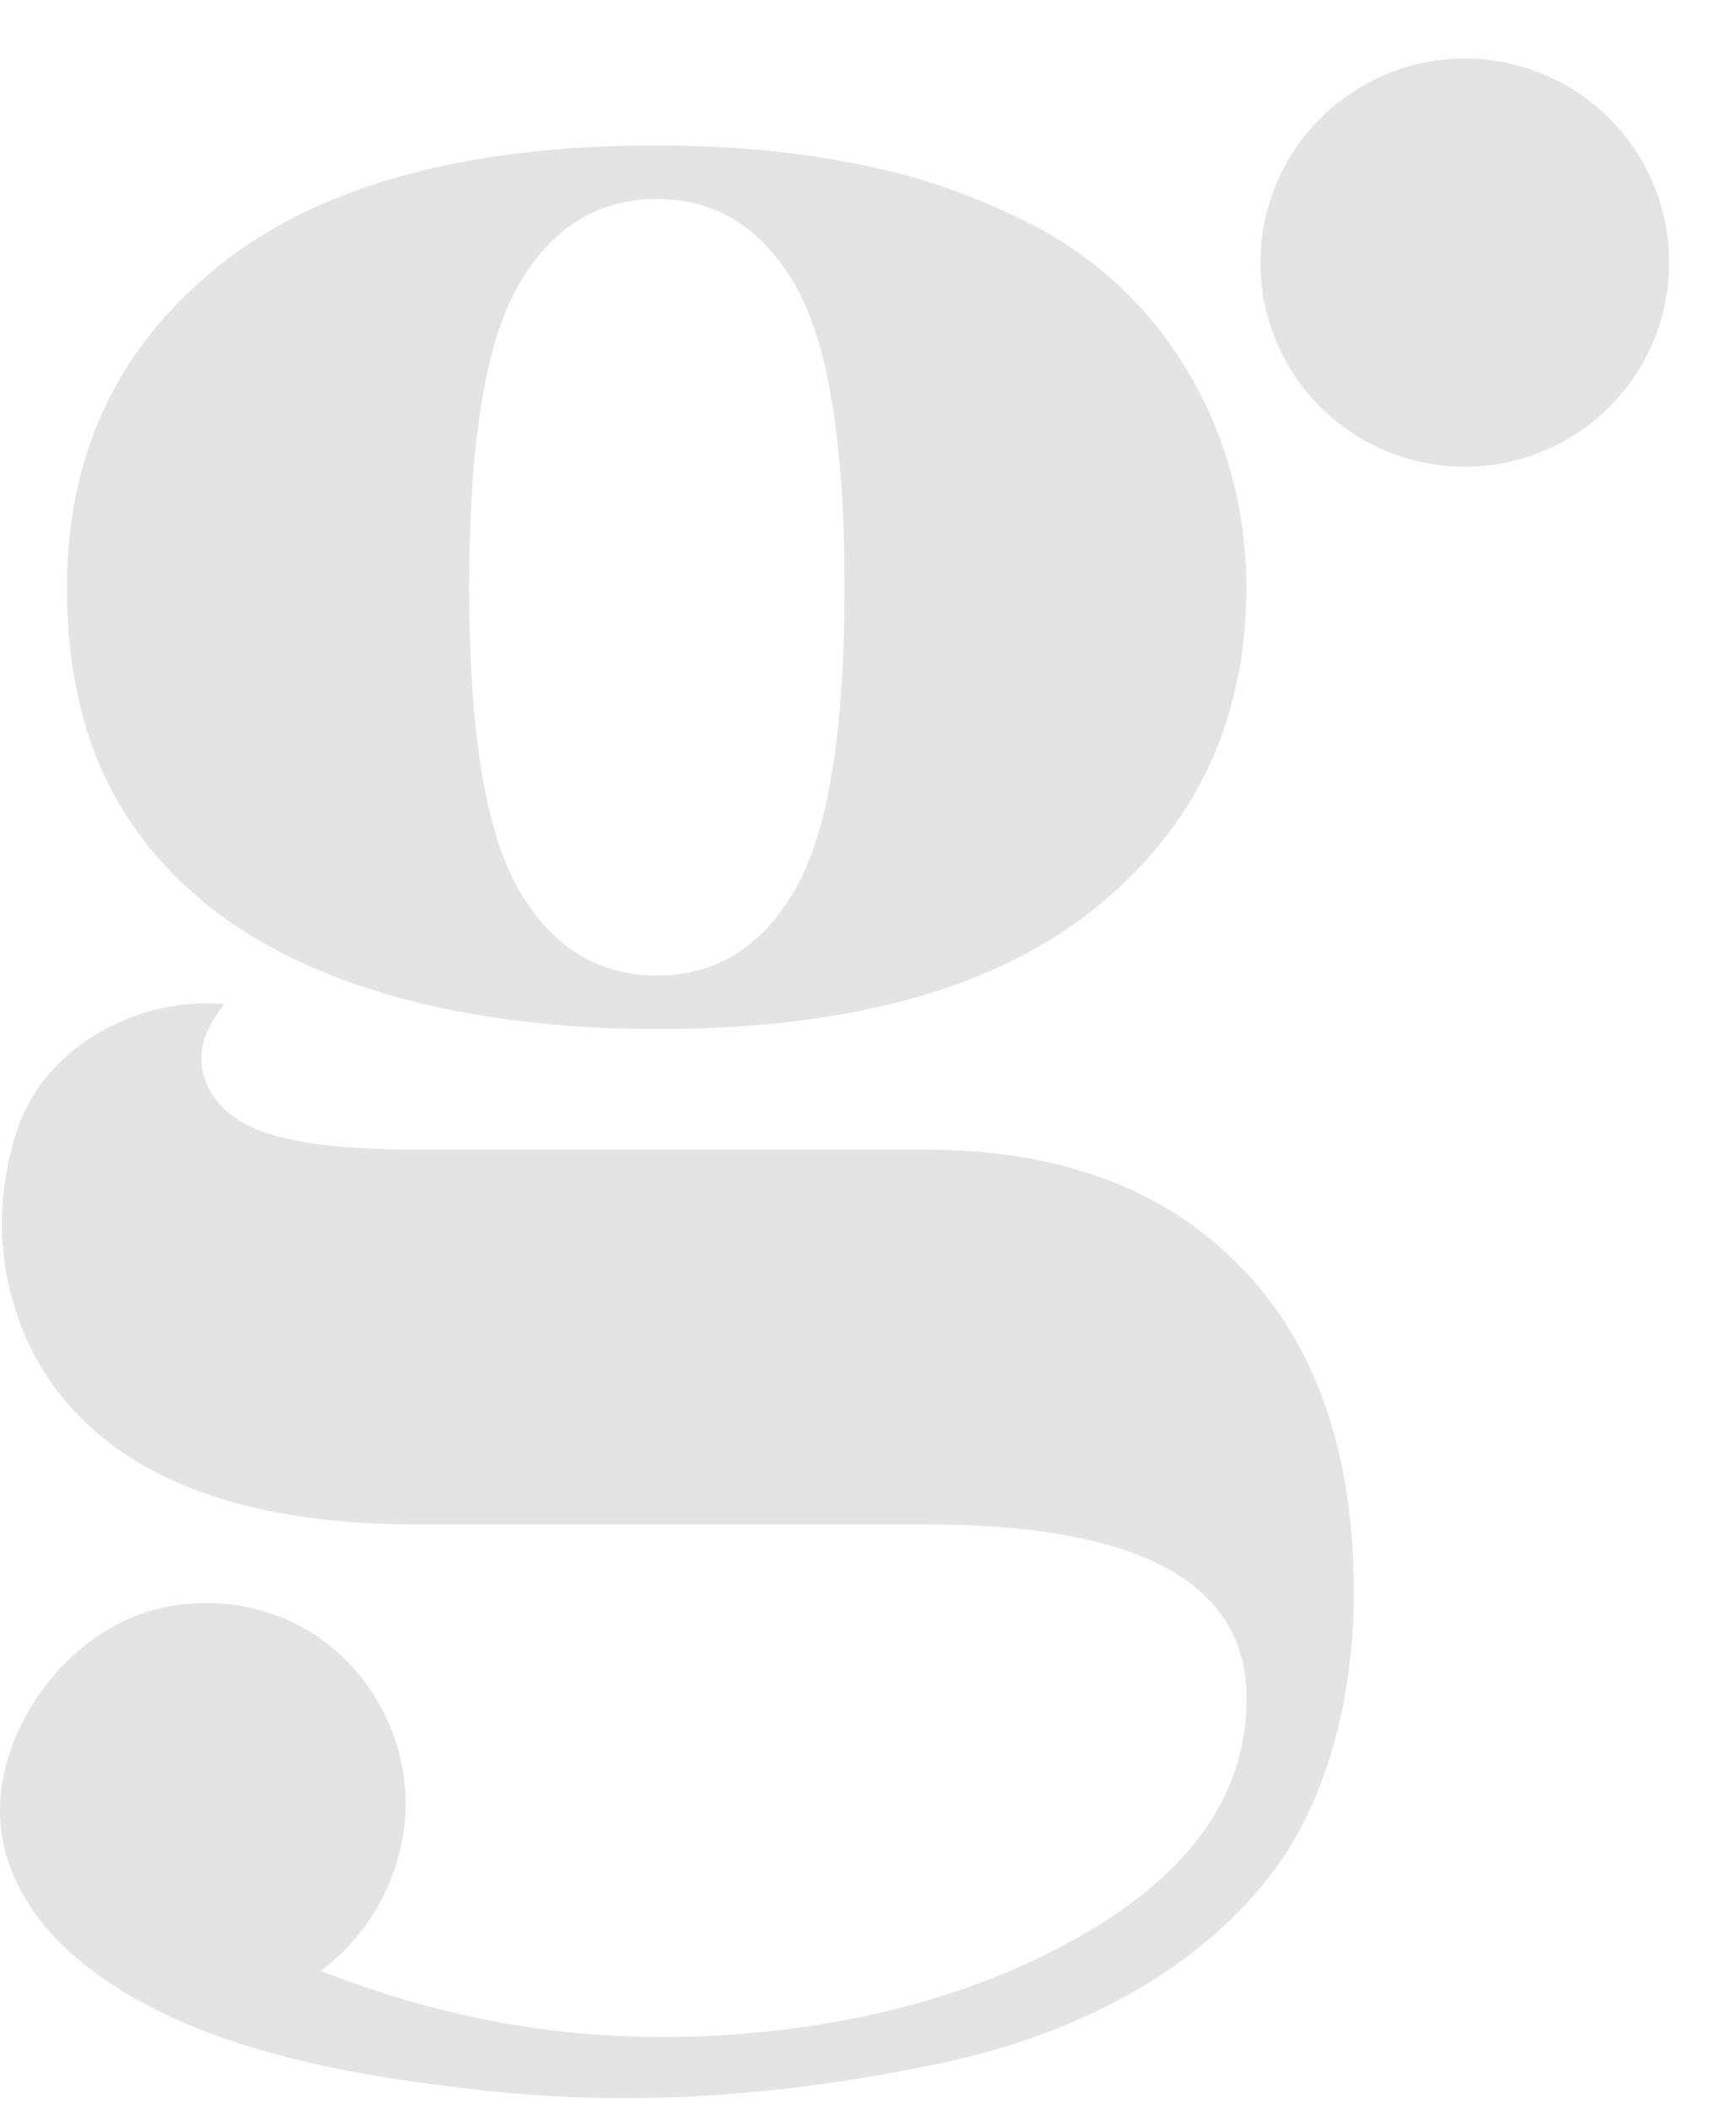 <svg width="42" height="51" viewBox="0 0 42 51" fill="none" xmlns="http://www.w3.org/2000/svg">
<path d="M5.726 22.406C8.618 24.331 12.547 24.888 15.887 24.888C20.556 24.888 24.103 23.909 26.522 21.941C28.945 19.978 30.154 17.398 30.154 14.202C30.154 10.512 28.222 7.05 24.869 5.383C23.786 4.842 22.678 4.416 21.499 4.133C19.79 3.723 17.921 3.516 15.887 3.516C11.219 3.516 7.671 4.5 5.252 6.463C2.829 8.427 1.62 11.006 1.62 14.202C1.62 16.102 1.975 17.732 2.69 19.092C3.426 20.493 4.483 21.574 5.726 22.406ZM12.551 6.886C13.35 5.505 14.462 4.813 15.892 4.813C17.317 4.813 18.433 5.505 19.232 6.886C20.031 8.266 20.433 10.707 20.433 14.202C20.433 17.698 20.031 20.139 19.232 21.519C18.433 22.9 17.321 23.592 15.892 23.592C14.466 23.592 13.35 22.904 12.551 21.519C11.752 20.139 11.35 17.698 11.35 14.202C11.35 10.707 11.748 8.266 12.551 6.886Z" fill="#E4E4E4"/>
<path d="M29.998 30.618C28.159 28.739 25.622 27.802 22.378 27.802H10.056C8.111 27.802 6.758 27.607 6.001 27.219C5.401 26.911 4.923 26.4 4.876 25.699C4.838 25.133 5.113 24.707 5.43 24.28C3.35 24.103 1.109 25.285 0.428 27.291C-0.502 30.035 0.288 33.071 2.593 34.857C4.322 36.195 6.809 36.866 10.052 36.866H22.374C27.563 36.866 30.159 38.268 30.159 41.076C30.159 43.275 28.937 45.125 26.493 46.611C23.778 48.266 20.569 49.038 17.414 49.224C14.023 49.423 10.906 48.895 7.76 47.666C9.033 46.725 9.828 45.163 9.815 43.579C9.803 41.996 8.974 40.438 7.654 39.56C6.339 38.682 4.568 38.513 3.117 39.15C2.136 39.581 1.32 40.349 0.762 41.261C0.225 42.14 -0.088 43.178 0.022 44.204C0.149 45.386 0.834 46.463 1.73 47.248C4.31 49.524 8.407 50.195 11.714 50.558C15.439 50.968 19.08 50.668 22.734 49.904C25.744 49.275 28.772 47.861 30.704 45.391C32.197 43.482 32.755 40.86 32.755 38.488C32.751 35.118 31.833 32.496 29.998 30.618Z" fill="#E4E4E4"/>
<path d="M37.171 10.975C39.728 10.02 41.026 7.176 40.069 4.623C39.113 2.07 36.265 0.774 33.707 1.729C31.15 2.684 29.852 5.528 30.809 8.081C31.765 10.634 34.613 11.93 37.171 10.975Z" fill="#E4E4E4"/>
</svg>
